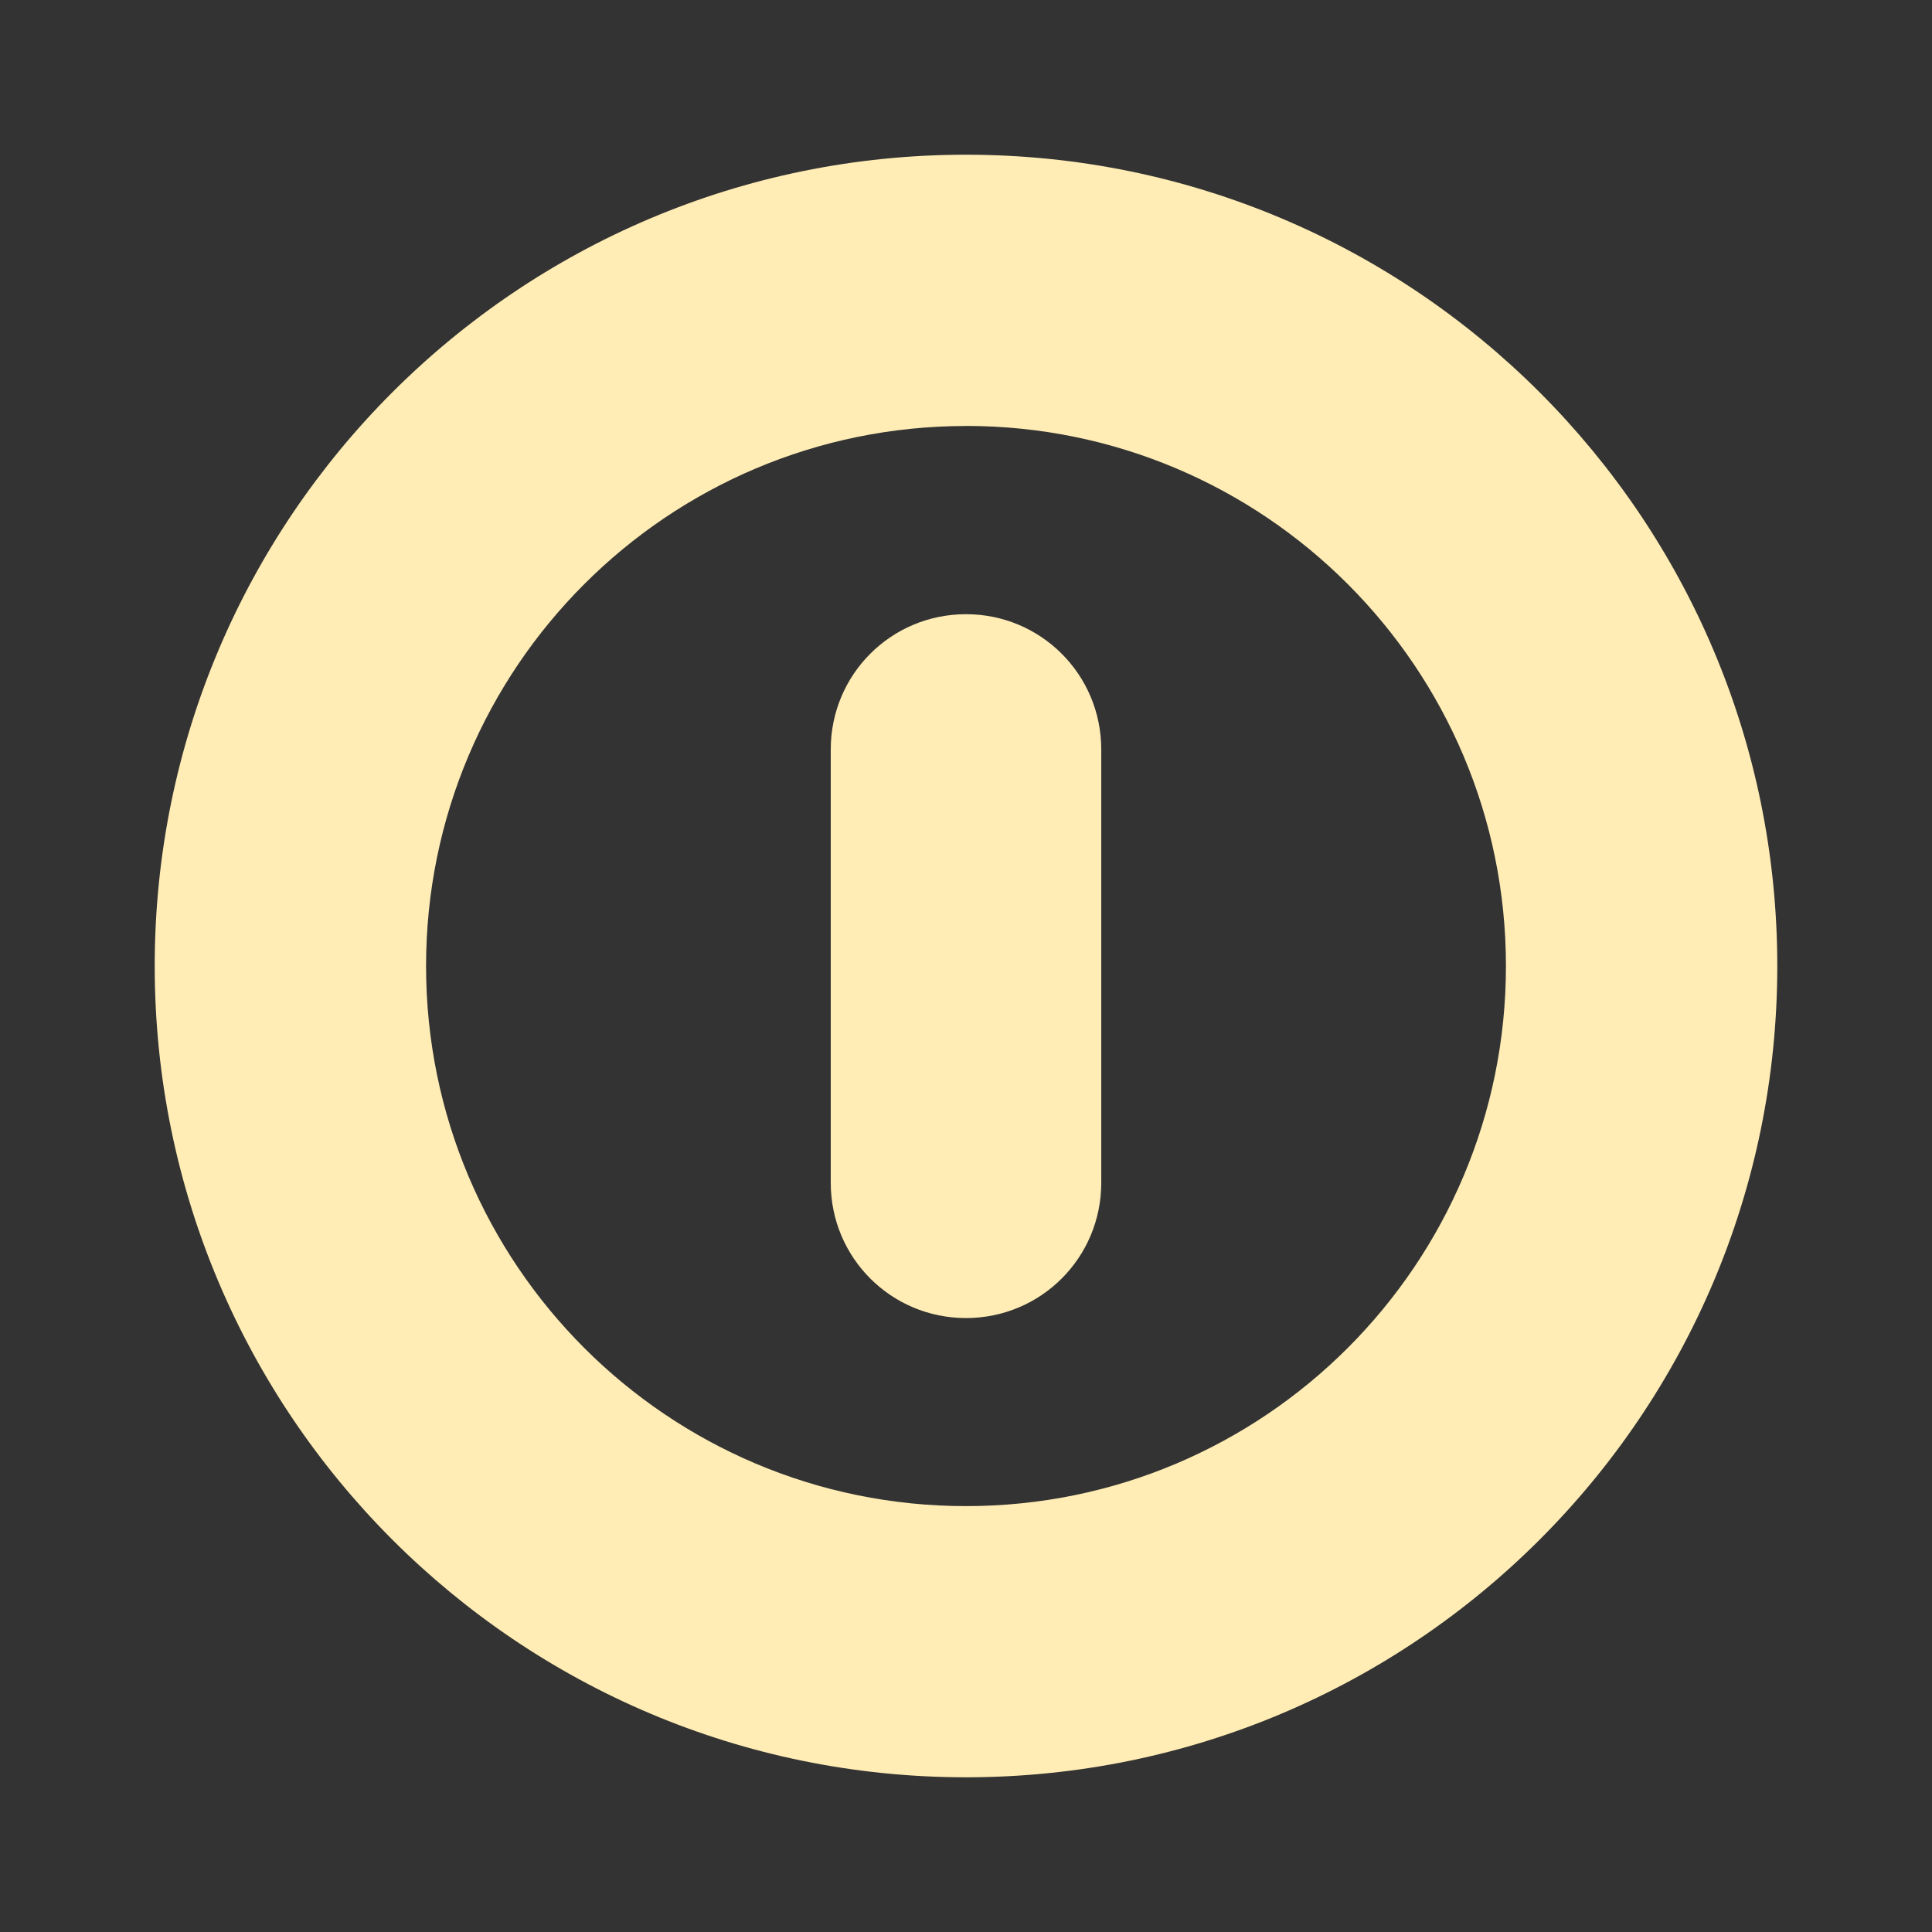 <svg viewBox="0 0 512 512" xmlns="http://www.w3.org/2000/svg">
 <rect x="0" y="0" width="512" height="512" fill="#333333" stroke="none"/>
 <path d="m256 41c-118.74 0-215 96.26-215 215 0 118.74 96.26 215 215 215 118.74 0 215-96.26 215-215 0-118.74-96.26-215-215-215m0 71.875c79.03 0 143.09 64.09 143.09 143.13 0 79.03-64.06 143.13-143.09 143.13-79.03 0-143.09-64.09-143.09-143.12 0-79.03 64.06-143.12 143.09-143.12m0 49.875c-19.852 0-35.844 15.992-35.844 35.844v114.84c0 19.852 15.992 35.844 35.844 35.844 19.852 0 35.844-15.992 35.844-35.844v-114.84c0-19.852-15.992-35.844-35.844-35.844" fill="#ffedb5" fill-rule="evenodd"/>
</svg>
